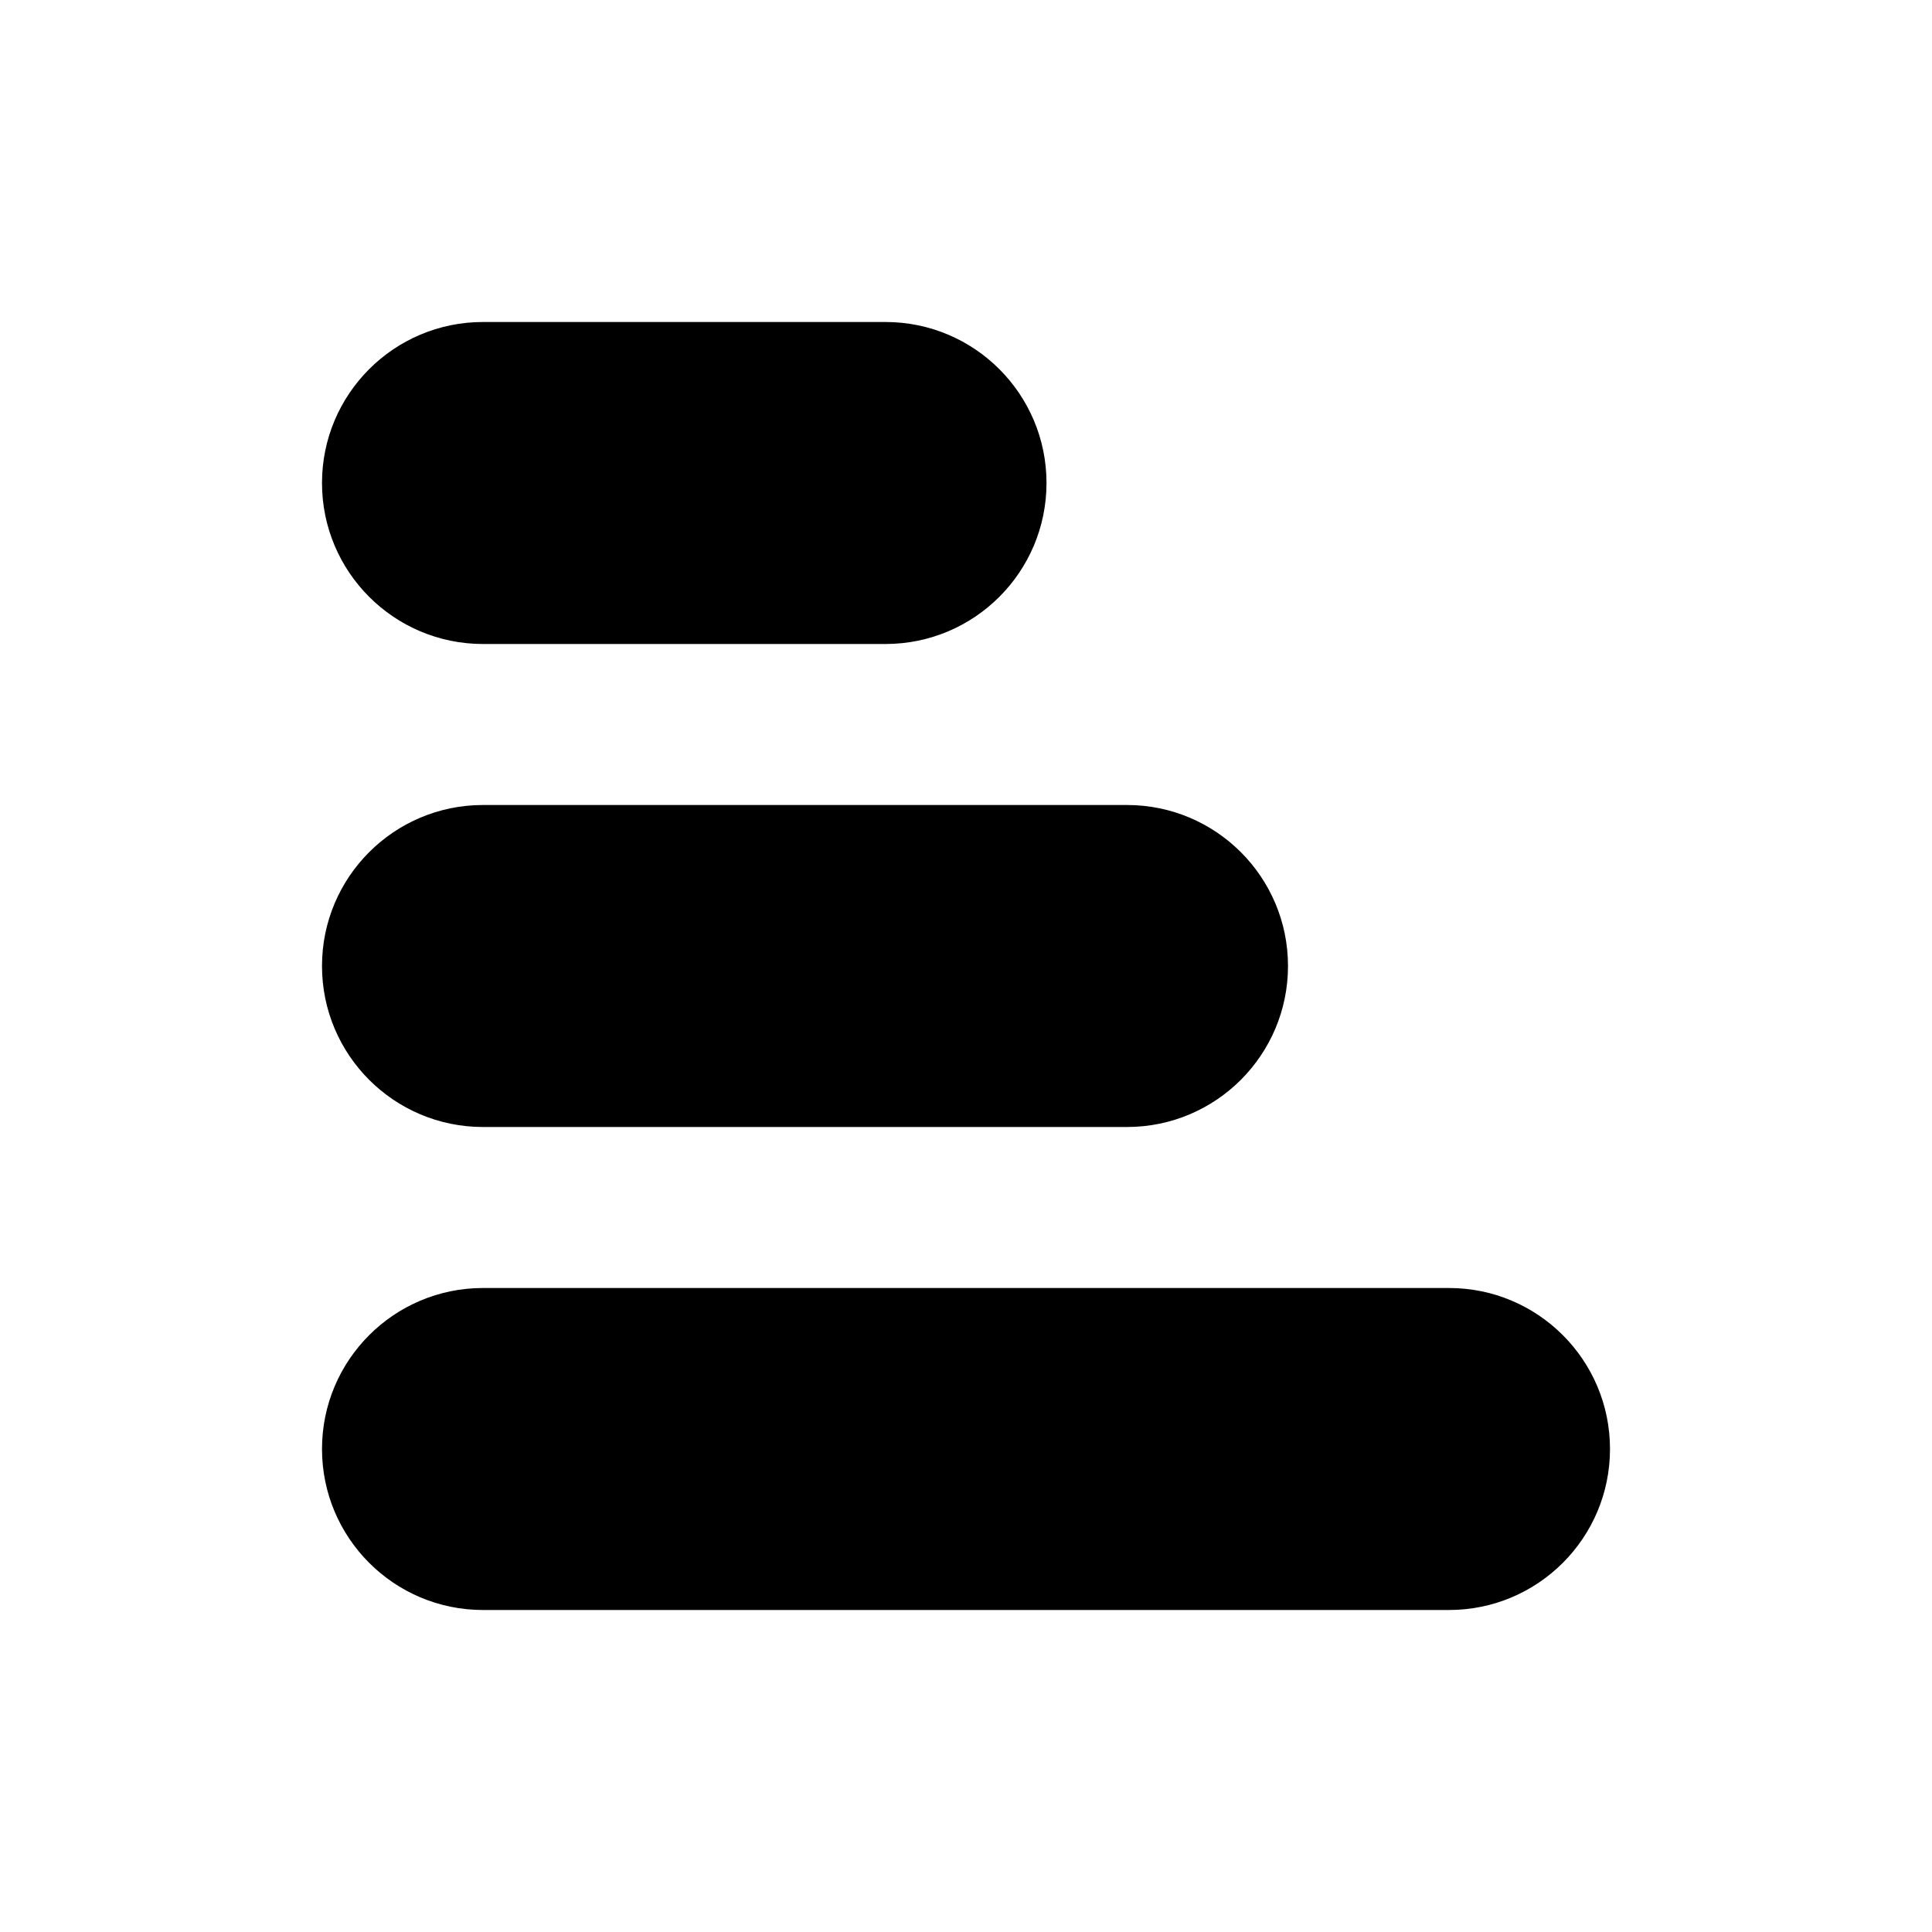 <svg width="48" height="48" viewBox="0 0 48 48" fill="none" xmlns="http://www.w3.org/2000/svg">
<path fill-rule="evenodd" clip-rule="evenodd" d="M12 8C9.791 8 8 9.791 8 12C8 14.209 9.791 16 12 16H22C24.209 16 26 14.209 26 12C26 9.791 24.209 8 22 8H12Z" fill="black"/>
<path fill-rule="evenodd" clip-rule="evenodd" d="M12 20C9.791 20 8 21.791 8 24C8 26.209 9.791 28 12 28H28C30.209 28 32 26.209 32 24C32 21.791 30.209 20 28 20H12Z" fill="black"/>
<path fill-rule="evenodd" clip-rule="evenodd" d="M8 36C8 33.791 9.791 32 12 32H36C38.209 32 40 33.791 40 36C40 38.209 38.209 40 36 40H12C9.791 40 8 38.209 8 36Z" fill="black"/>
</svg>

